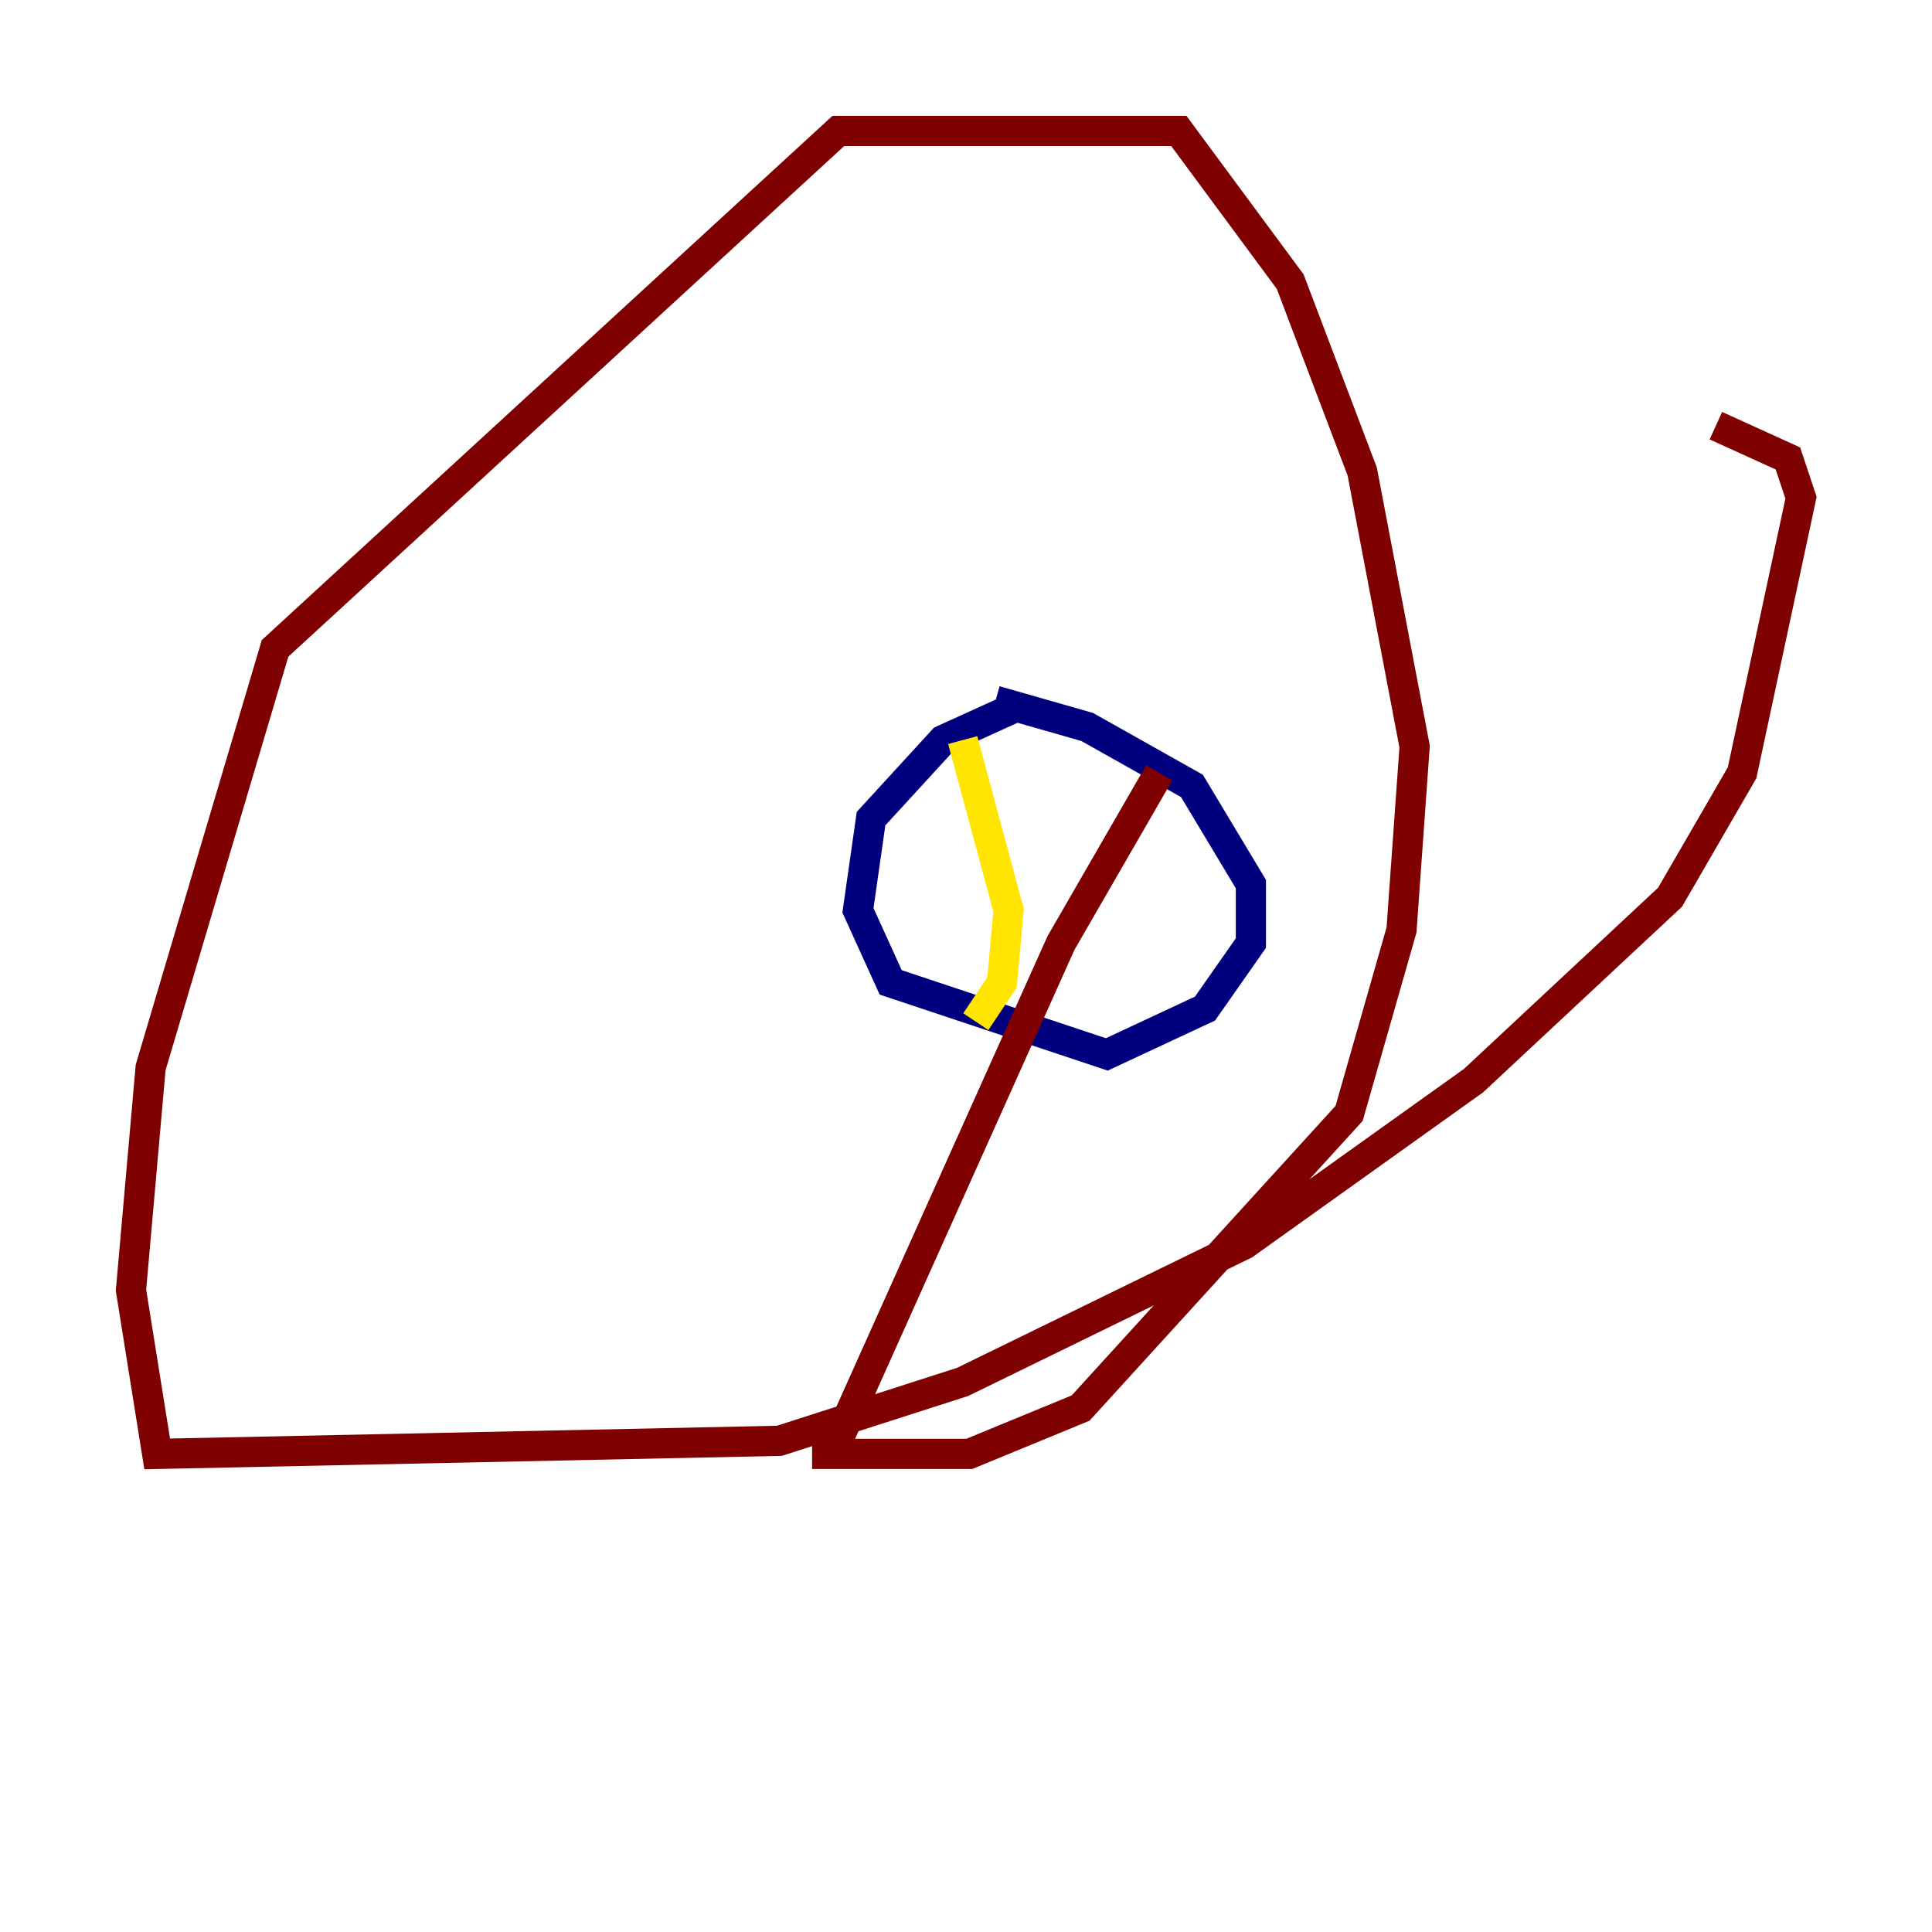 <?xml version="1.0" encoding="utf-8" ?>
<svg baseProfile="tiny" height="128" version="1.2" viewBox="0,0,128,128" width="128" xmlns="http://www.w3.org/2000/svg" xmlns:ev="http://www.w3.org/2001/xml-events" xmlns:xlink="http://www.w3.org/1999/xlink"><defs /><polyline fill="none" points="67.254,46.861 62.481,49.031 57.709,54.237 56.841,60.312 59.01,65.085 73.329,69.858 79.837,66.82 82.875,62.481 82.875,58.576 78.969,52.068 72.027,48.163 65.953,46.427" stroke="#00007f" stroke-width="2" /><polyline fill="none" points="65.953,46.427 65.953,46.427" stroke="#00d4ff" stroke-width="2" /><polyline fill="none" points="63.783,49.031 66.82,60.312 66.386,65.085 64.651,67.688" stroke="#ffe500" stroke-width="2" /><polyline fill="none" points="76.8,51.2 70.291,62.481 55.105,96.325 53.803,96.325 64.217,96.325 71.593,93.288 89.383,73.763 92.854,61.614 93.722,49.464 90.251,31.241 85.478,18.658 78.102,8.678 55.539,8.678 18.224,42.956 9.98,70.725 8.678,85.478 10.414,96.325 51.634,95.458 63.783,91.552 82.441,82.441 97.627,71.593 110.644,59.444 115.417,51.2 119.322,32.976 118.454,30.373 113.681,28.203" stroke="#7f0000" stroke-width="2" /></svg>